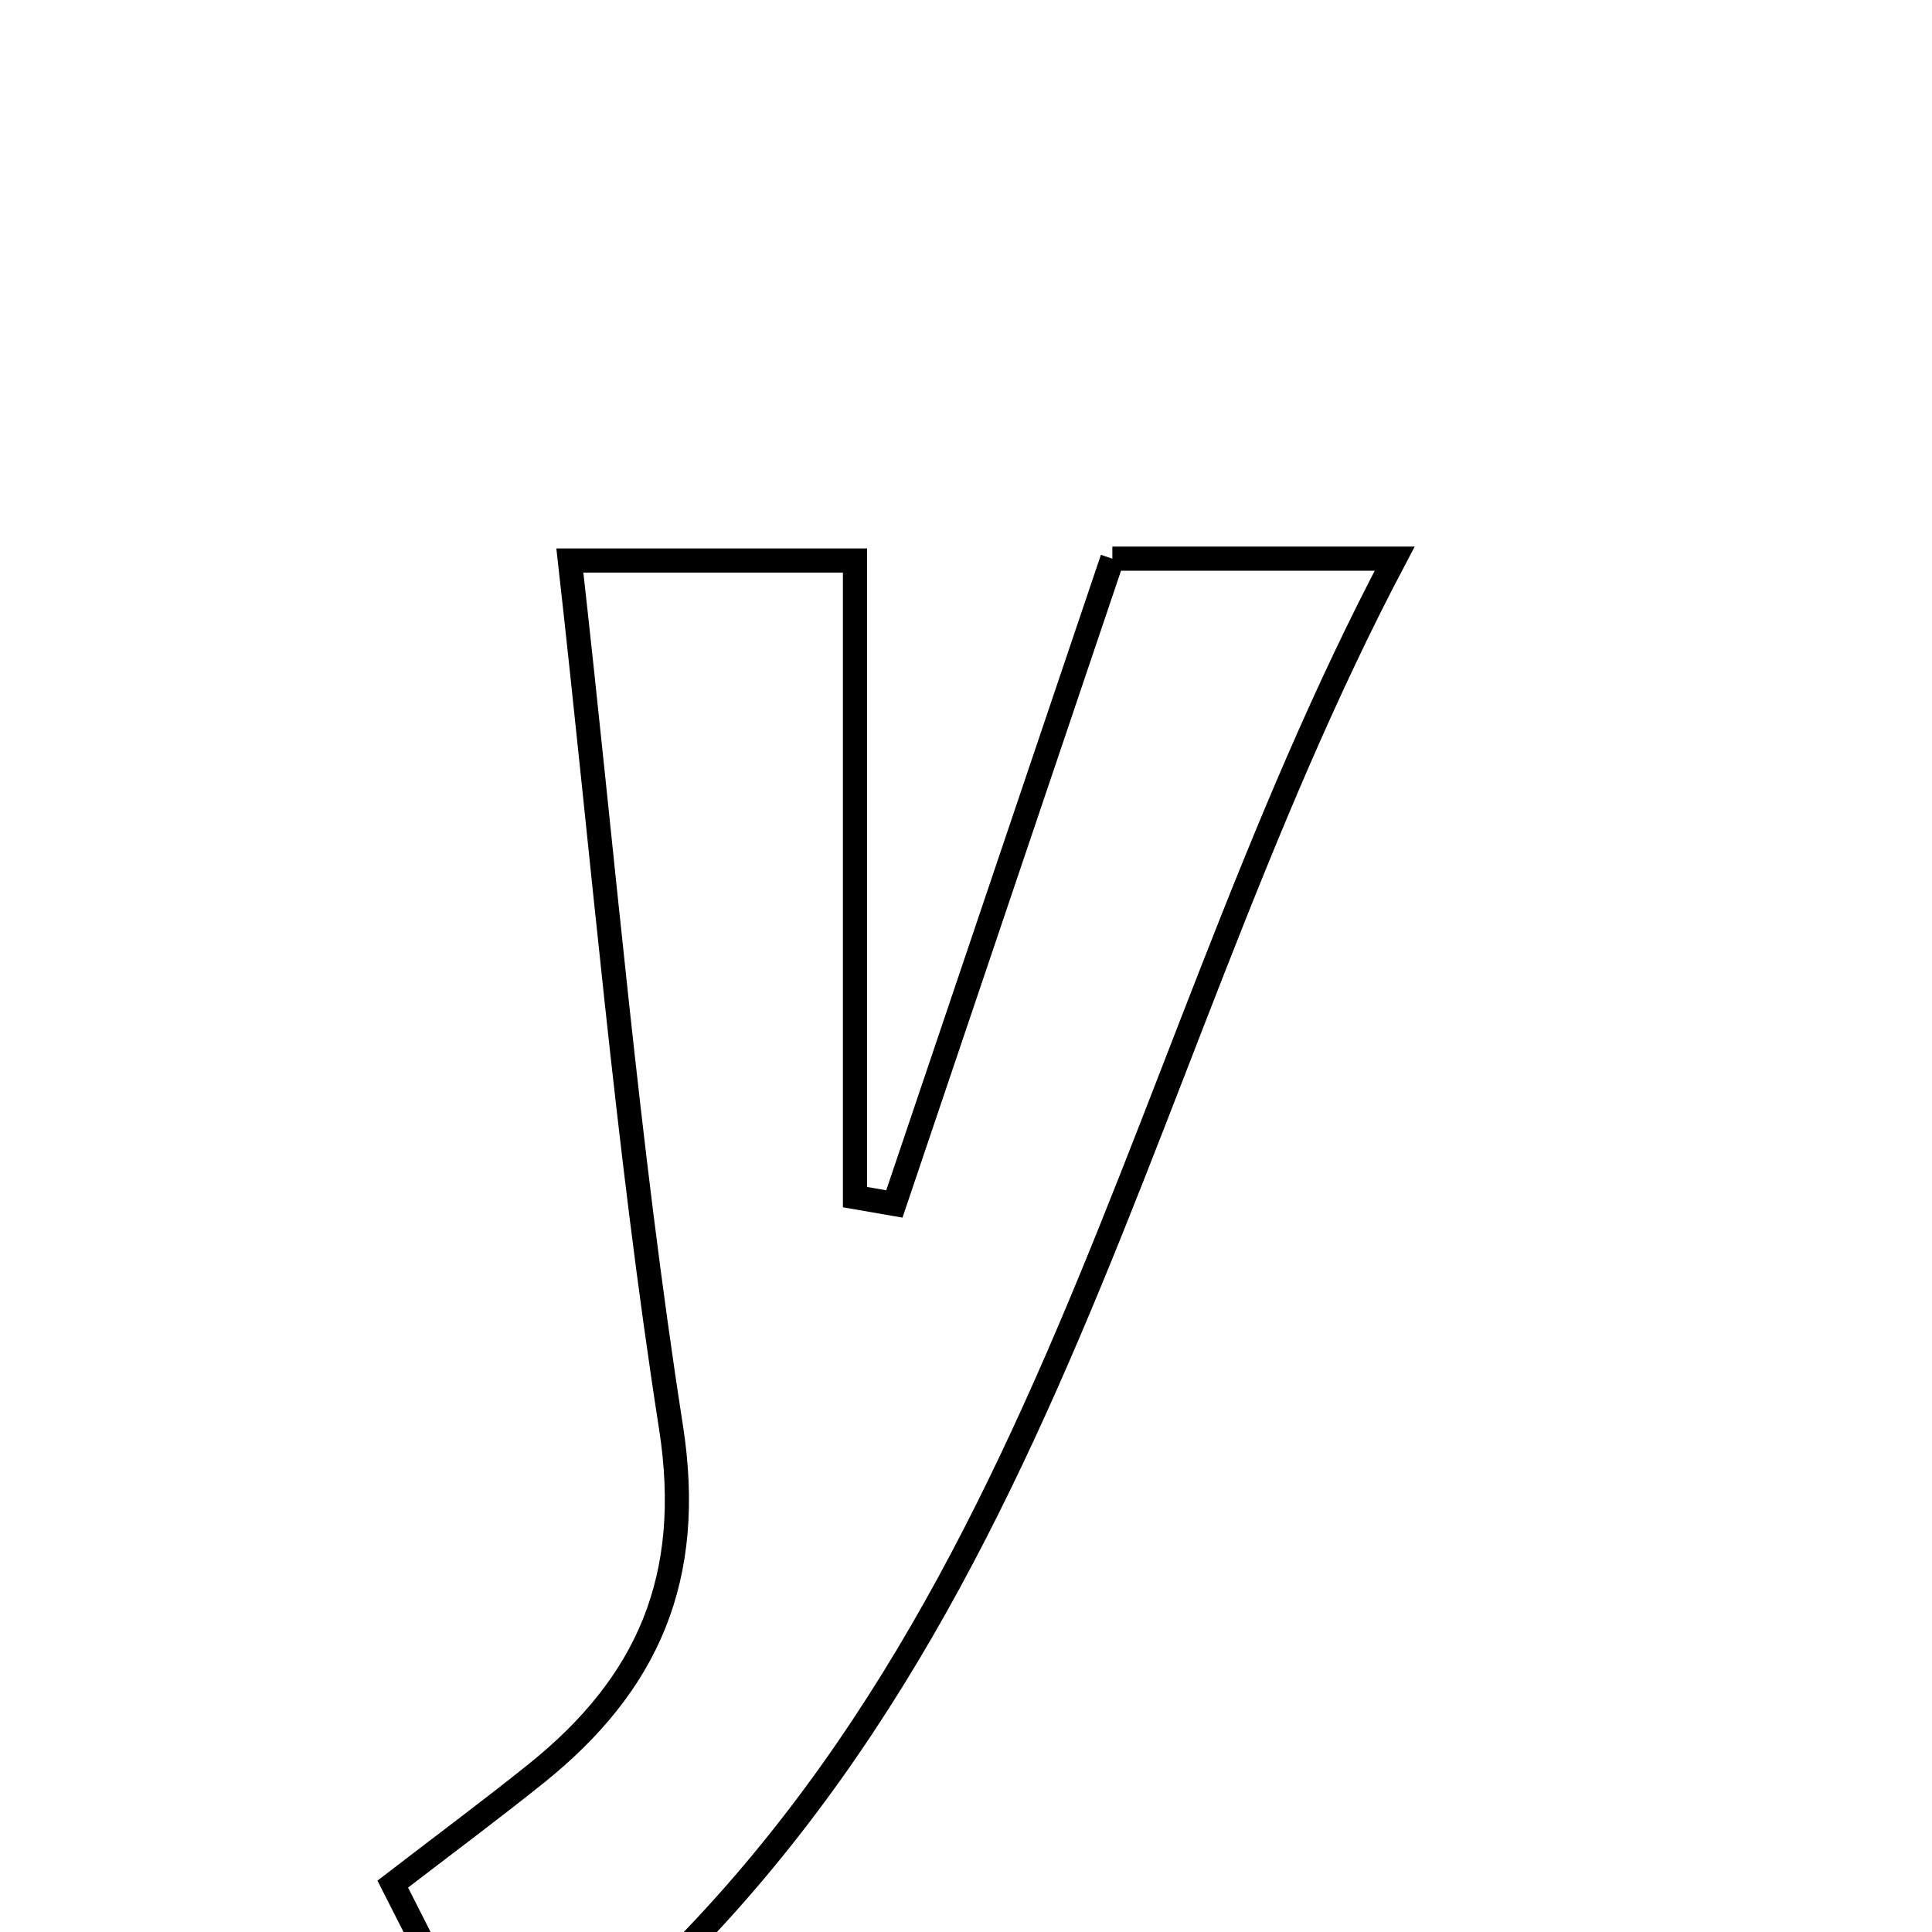 <svg xmlns="http://www.w3.org/2000/svg" viewBox="0.0 0.0 24.0 24.0" height="200px" width="200px"><path fill="none" stroke="black" stroke-width=".3" stroke-opacity="1.0"  filling="0" d="M13.818 6.94 C14.897 6.94 15.943 6.94 17.325 6.94 C13.852 13.517 12.944 21.292 6.266 26.14 C5.717 25.059 5.323 24.281 4.879 23.405 C5.532 22.903 6.105 22.477 6.662 22.03 C8.045 20.92 8.628 19.605 8.335 17.727 C7.789 14.225 7.498 10.682 7.079 6.963 C8.294 6.963 9.331 6.963 10.621 6.963 C10.621 9.645 10.621 12.258 10.621 14.871 C10.784 14.899 10.947 14.928 11.11 14.956 C11.998 12.326 12.887 9.694 13.818 6.94"></path></svg>